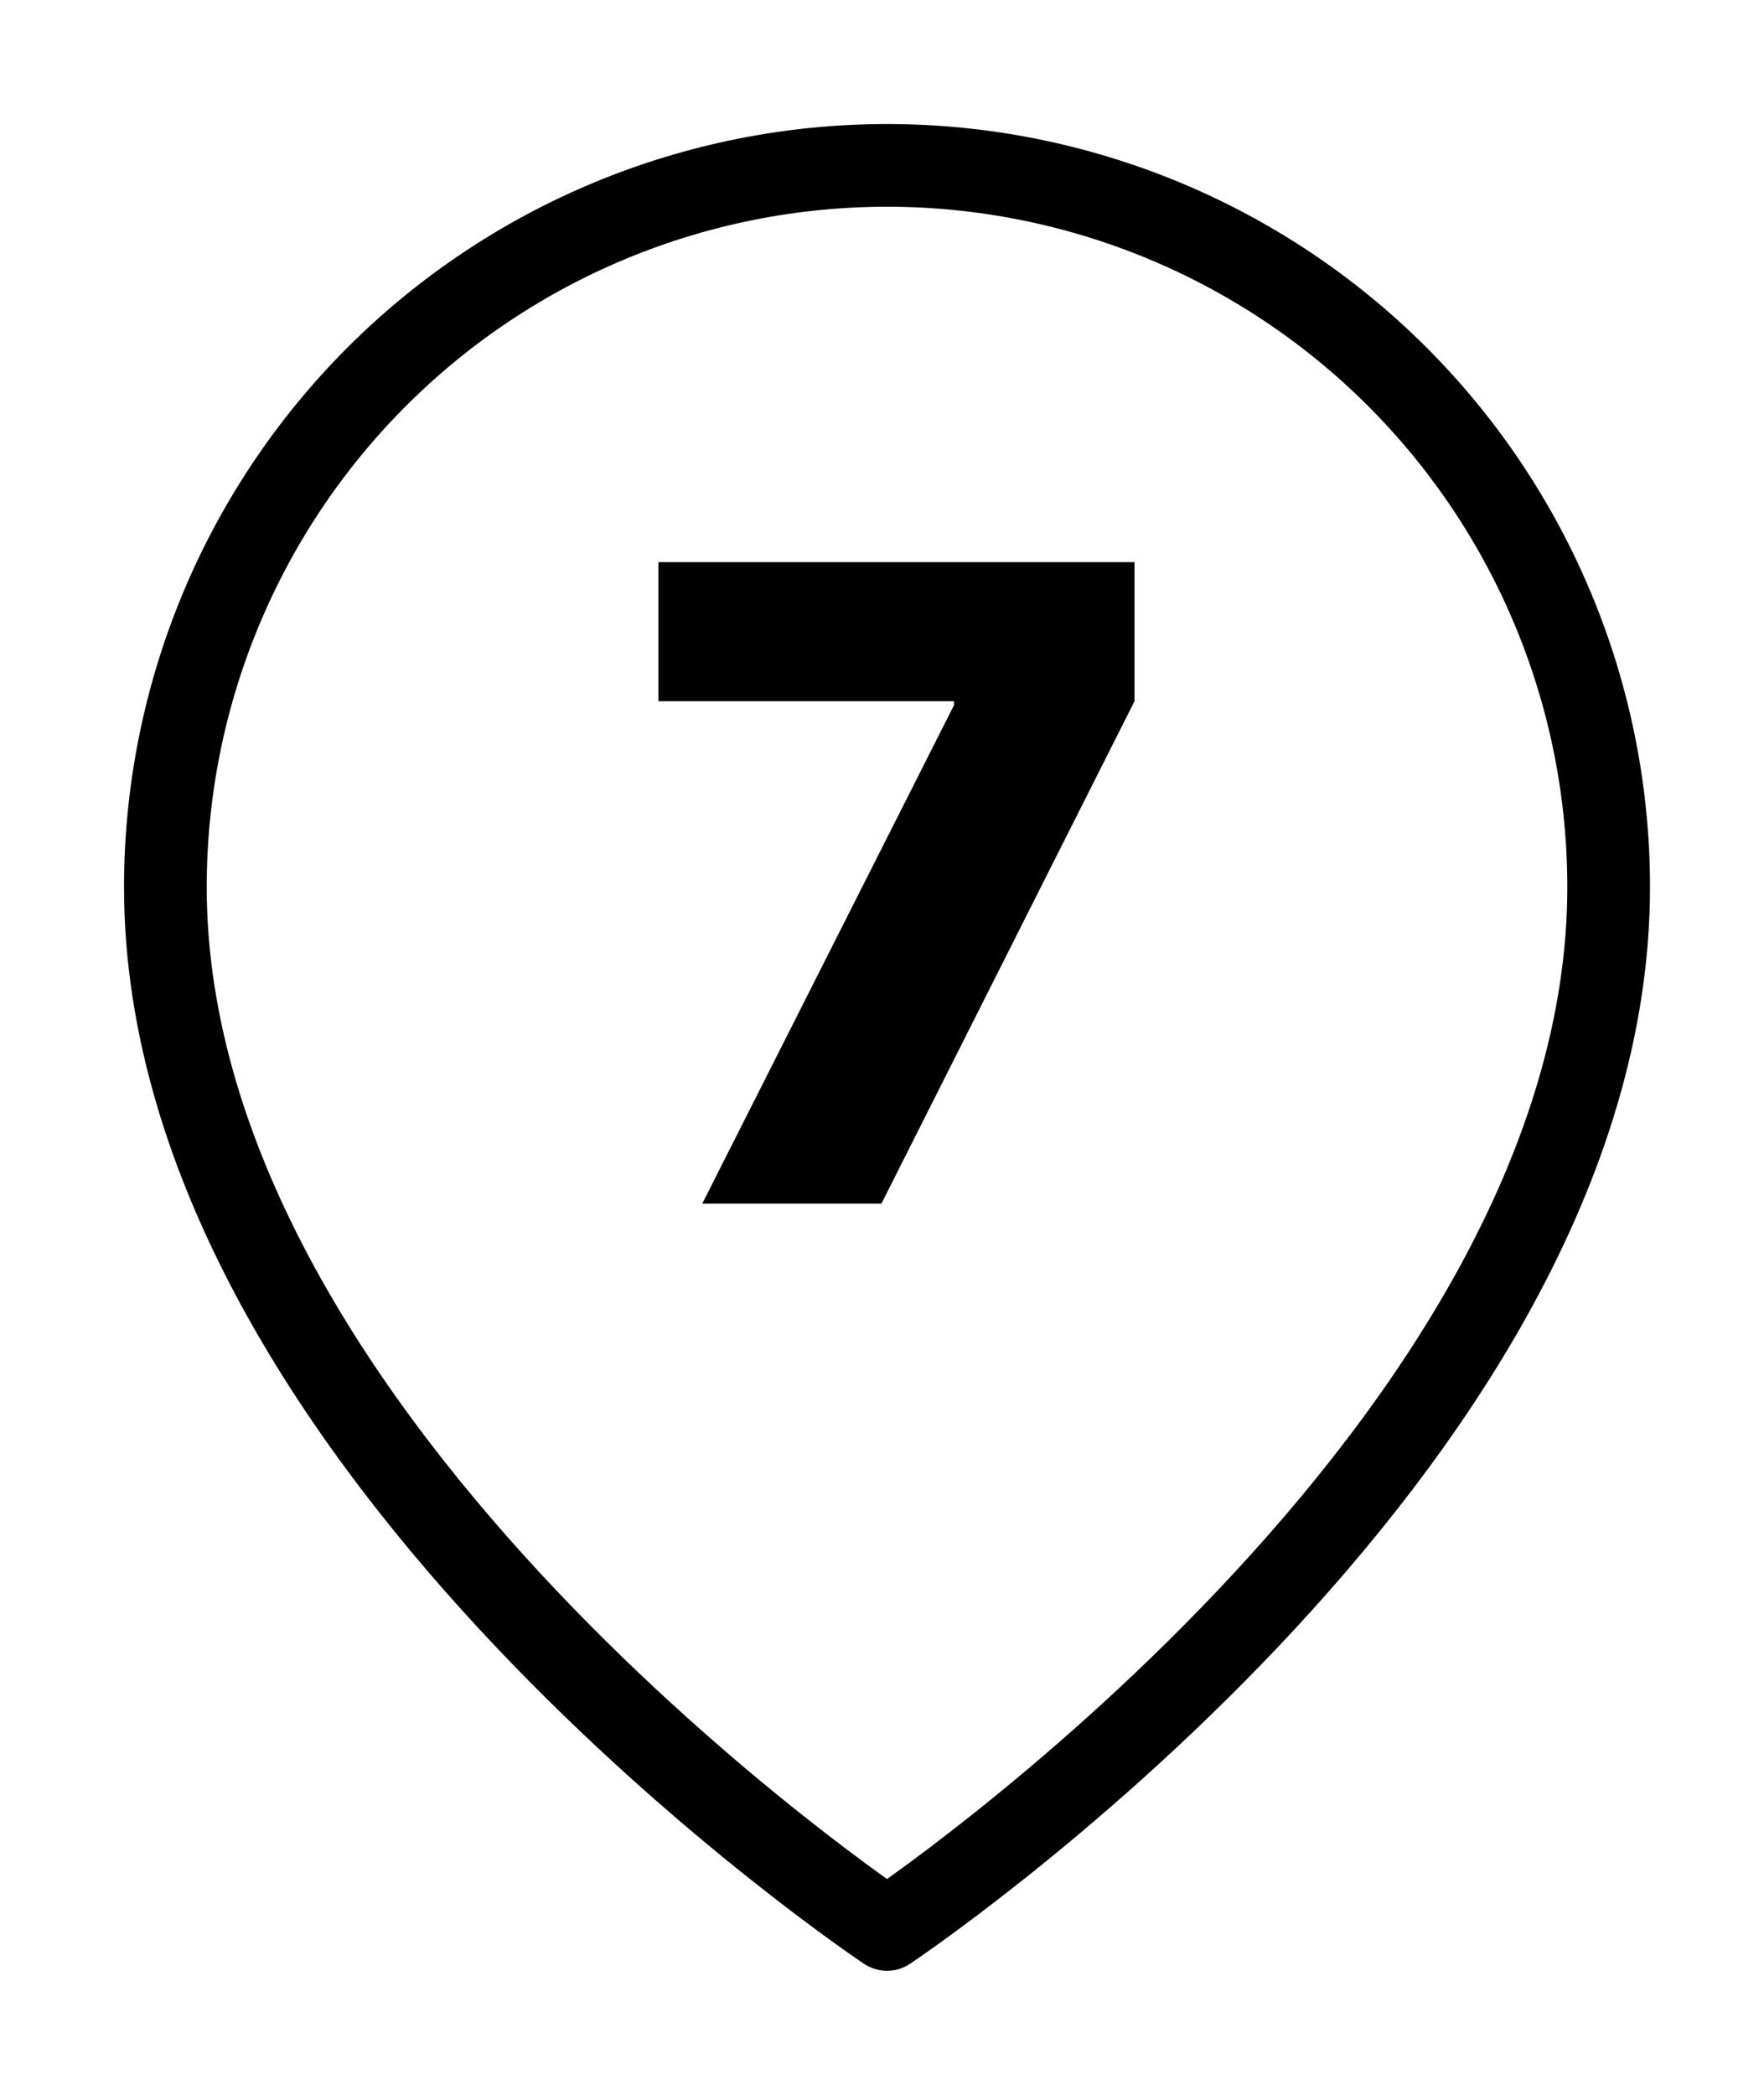 <svg width="64" height="76" viewBox="0 0 64 76" fill="none" xmlns="http://www.w3.org/2000/svg">
<g filter="url(#filter0_d_72_211)">
<path d="M58.364 28.182C58.364 48.545 32.182 66 32.182 66C32.182 66 6 48.545 6 28.182C6 21.238 8.758 14.579 13.668 9.668C18.578 4.758 25.238 2 32.182 2C39.126 2 45.785 4.758 50.695 9.668C55.605 14.579 58.364 21.238 58.364 28.182Z" fill="white"/>
<path d="M58.364 28.182C58.364 48.545 32.182 66 32.182 66C32.182 66 6 48.545 6 28.182C6 21.238 8.758 14.579 13.668 9.668C18.578 4.758 25.238 2 32.182 2C39.126 2 45.785 4.758 50.695 9.668C55.605 14.579 58.364 21.238 58.364 28.182Z" stroke="black" stroke-width="3" stroke-linecap="round" stroke-linejoin="round"/>
</g>
<path d="M25.48 43.666L34.616 25.576V25.439H23.889V20.394H41.161V25.439L31.98 43.666H25.48Z" fill="black"/>
<defs>
<filter id="filter0_d_72_211" x="0.5" y="0.5" width="63.364" height="75" filterUnits="userSpaceOnUse" color-interpolation-filters="sRGB">
<feFlood flood-opacity="0" result="BackgroundImageFix"/>
<feColorMatrix in="SourceAlpha" type="matrix" values="0 0 0 0 0 0 0 0 0 0 0 0 0 0 0 0 0 0 127 0" result="hardAlpha"/>
<feOffset dy="4"/>
<feGaussianBlur stdDeviation="2"/>
<feComposite in2="hardAlpha" operator="out"/>
<feColorMatrix type="matrix" values="0 0 0 0 0 0 0 0 0 0 0 0 0 0 0 0 0 0 0.25 0"/>
<feBlend mode="normal" in2="BackgroundImageFix" result="effect1_dropShadow_72_211"/>
<feBlend mode="normal" in="SourceGraphic" in2="effect1_dropShadow_72_211" result="shape"/>
</filter>
</defs>
</svg>
